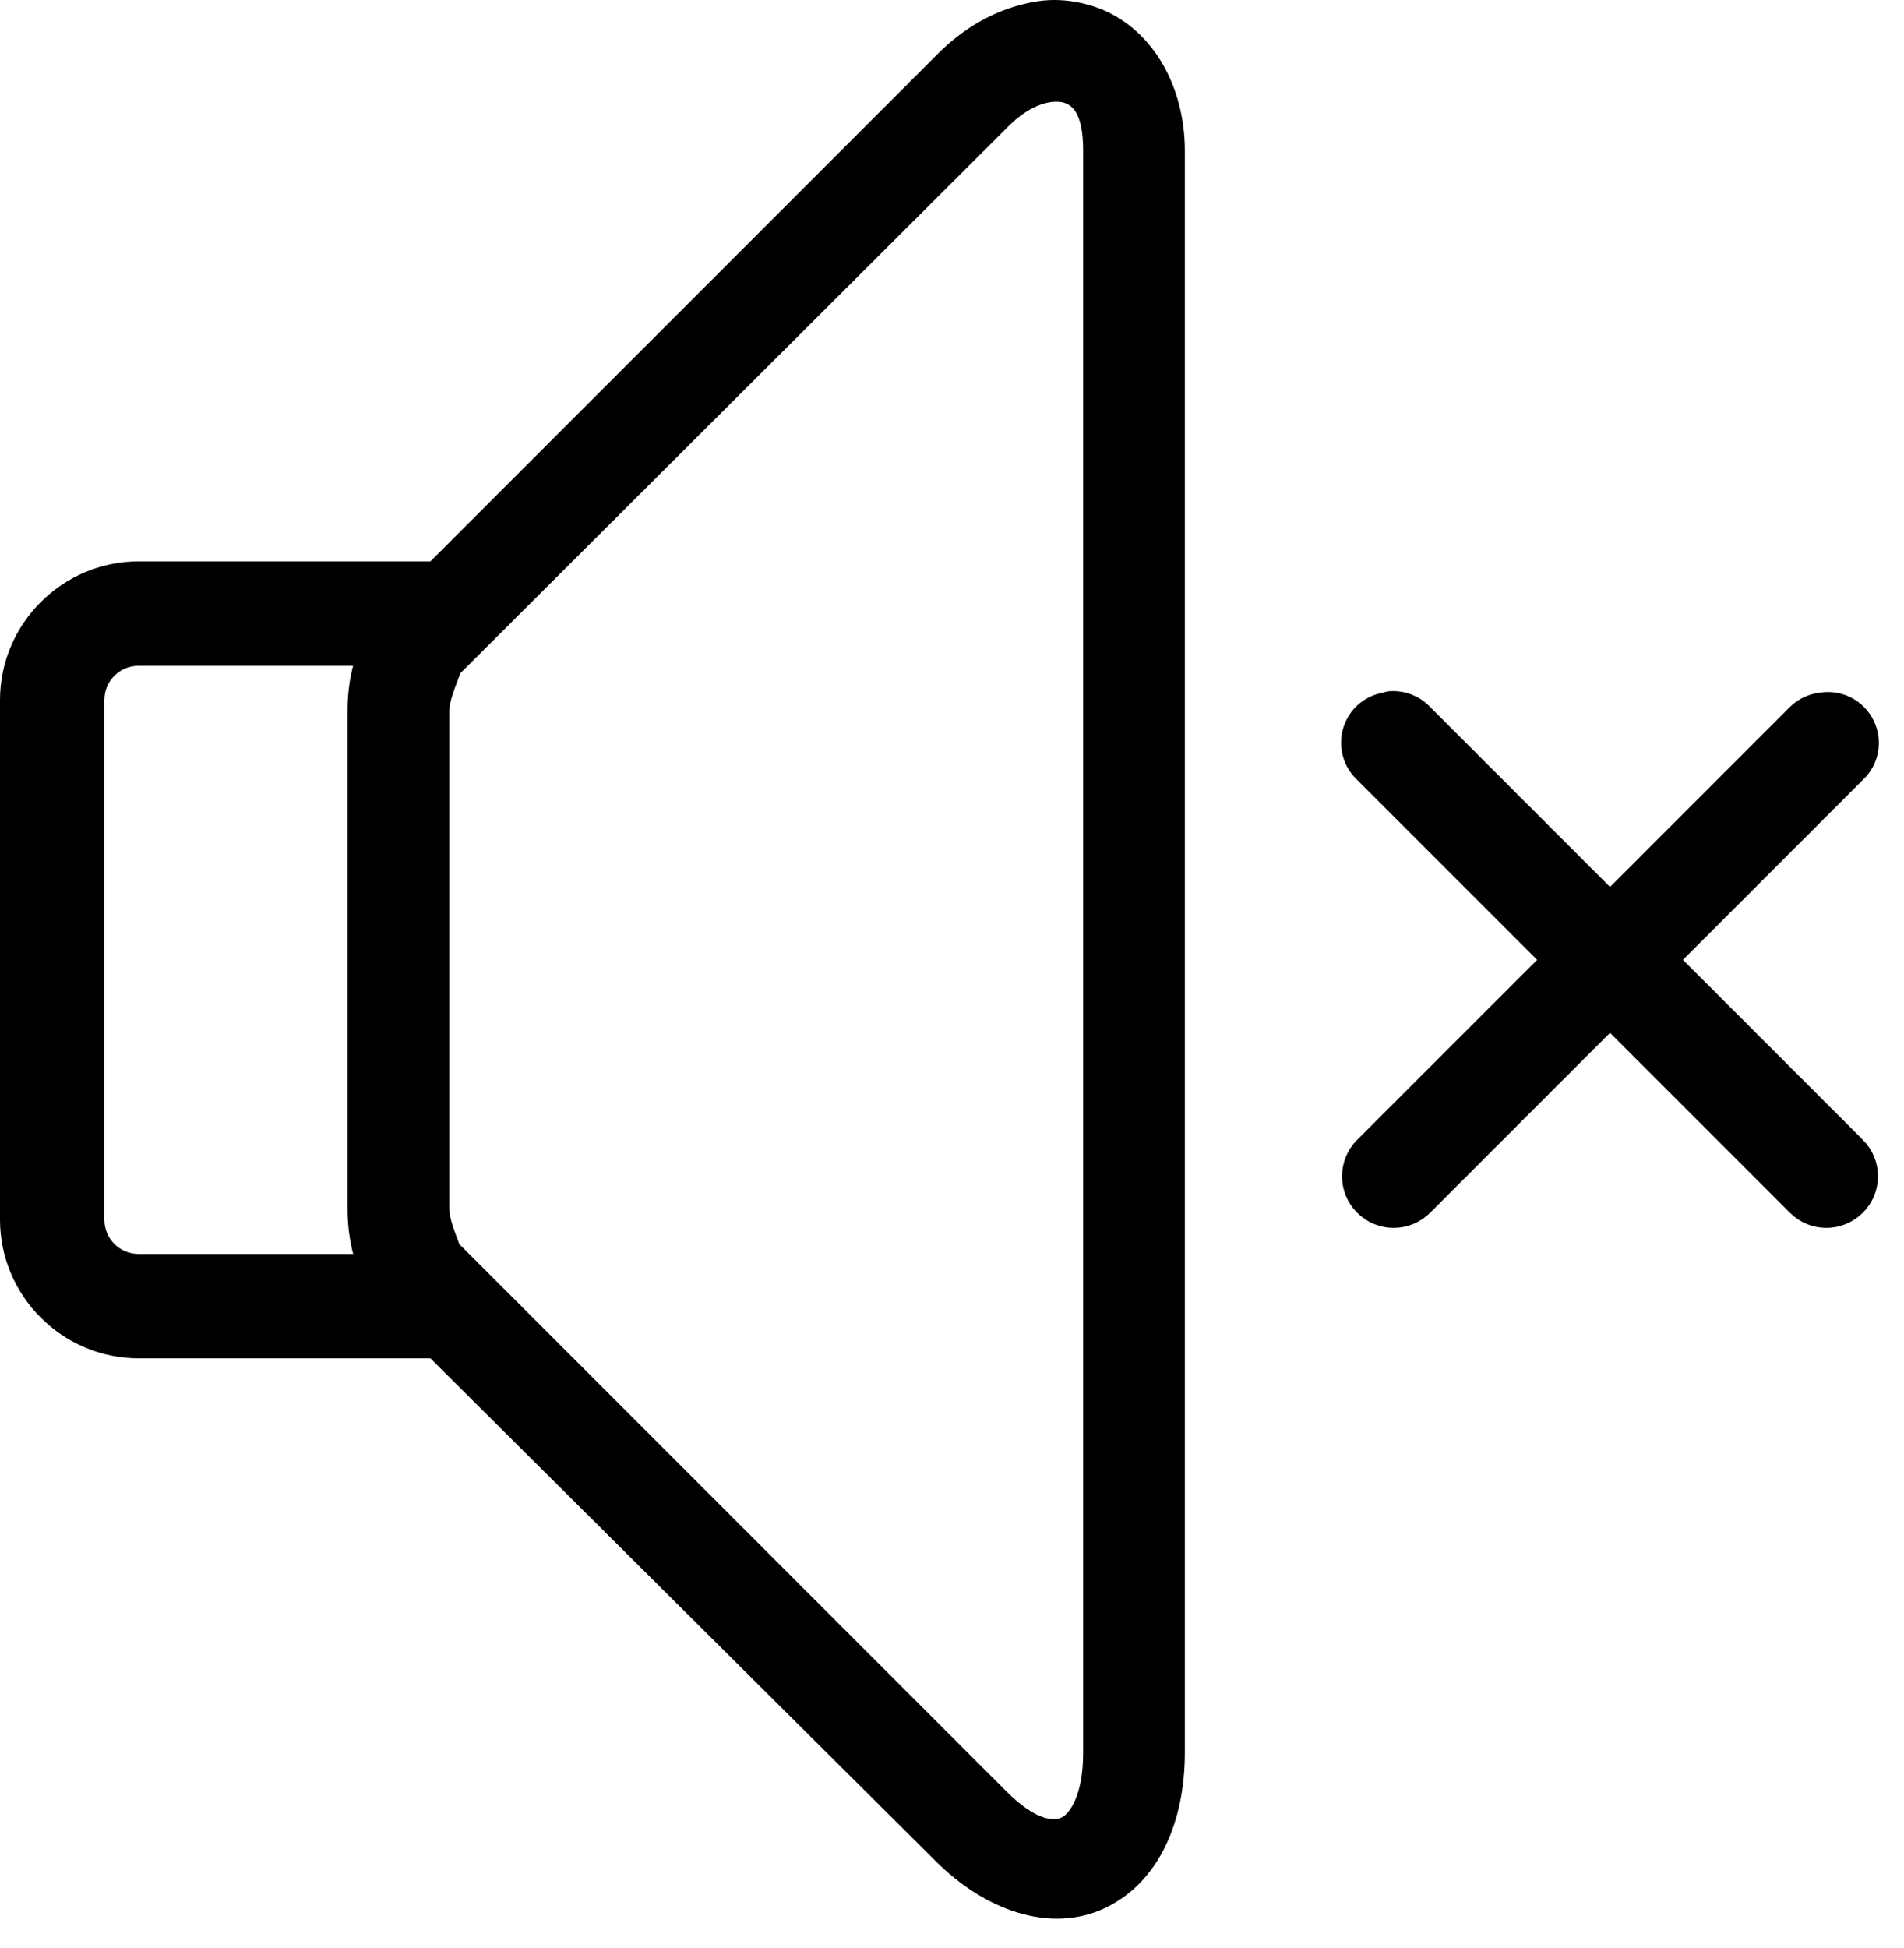 <?xml version="1.0" encoding="UTF-8" standalone="no"?>
<!DOCTYPE svg PUBLIC "-//W3C//DTD SVG 1.1//EN" "http://www.w3.org/Graphics/SVG/1.1/DTD/svg11.dtd">
<svg width="100%" height="100%" viewBox="0 0 44 45" version="1.1" xmlns="http://www.w3.org/2000/svg" style="fill-rule:evenodd;clip-rule:evenodd;stroke-linejoin:round;stroke-miterlimit:2;">
    <g transform="matrix(1,0,0,1,0.206,-2.825)">
        <path d="M24.156,3C23.852,3 23.551,3.063 23.25,3.156C22.645,3.348 22.066,3.707 21.563,4.219L9.813,15.969L3,15.969C1.332,15.969 -0.031,17.332 -0.031,19L-0.031,31C-0.031,32.668 1.332,34.031 3,34.031L9.813,34.031L21.531,45.688C22.648,46.809 24.082,47.301 25.25,46.75C26.426,46.195 27,44.859 27,43.313L27,6.313C27,4.813 26.234,3.566 25.063,3.156C24.77,3.055 24.461,3 24.156,3ZM24.188,5C24.289,5 24.367,5.008 24.438,5.031C24.723,5.129 25,5.383 25,6.313L25,43.313C25,44.379 24.648,44.855 24.406,44.969C24.164,45.082 23.676,45.094 22.906,44.313L10.313,31.719C10.293,31.707 10.27,31.695 10.25,31.688C10.324,31.754 10,31.121 10,30.75L10,19.25C10,18.879 10.336,18.238 10.25,18.313C10.273,18.293 10.293,18.273 10.313,18.25L22.969,5.625C23.438,5.152 23.879,5.004 24.188,5ZM3,18.031L8.188,18.031C8.059,18.414 8,18.832 8,19.25L8,30.75C8,31.168 8.063,31.582 8.188,31.969L3,31.969C2.461,31.969 2.031,31.539 2.031,31L2.031,19C2.031,18.461 2.461,18.031 3,18.031ZM31.906,18.969C31.863,18.977 31.82,18.988 31.781,19C31.406,19.066 31.105,19.34 31,19.703C30.895,20.07 31.004,20.461 31.281,20.719L35.563,25L31.281,29.281C30.883,29.68 30.883,30.32 31.281,30.719C31.68,31.117 32.32,31.117 32.719,30.719L37,26.438L41.281,30.719C41.68,31.117 42.32,31.117 42.719,30.719C43.117,30.32 43.117,29.68 42.719,29.281L38.438,25L42.719,20.719C43.043,20.418 43.129,19.941 42.934,19.547C42.742,19.148 42.309,18.93 41.875,19C41.652,19.023 41.441,19.125 41.281,19.281L37,23.563L32.719,19.281C32.512,19.059 32.211,18.945 31.906,18.969Z" style="fill-rule:nonzero;stroke:black;stroke-width:0.35px;"/>
    </g>
</svg>
